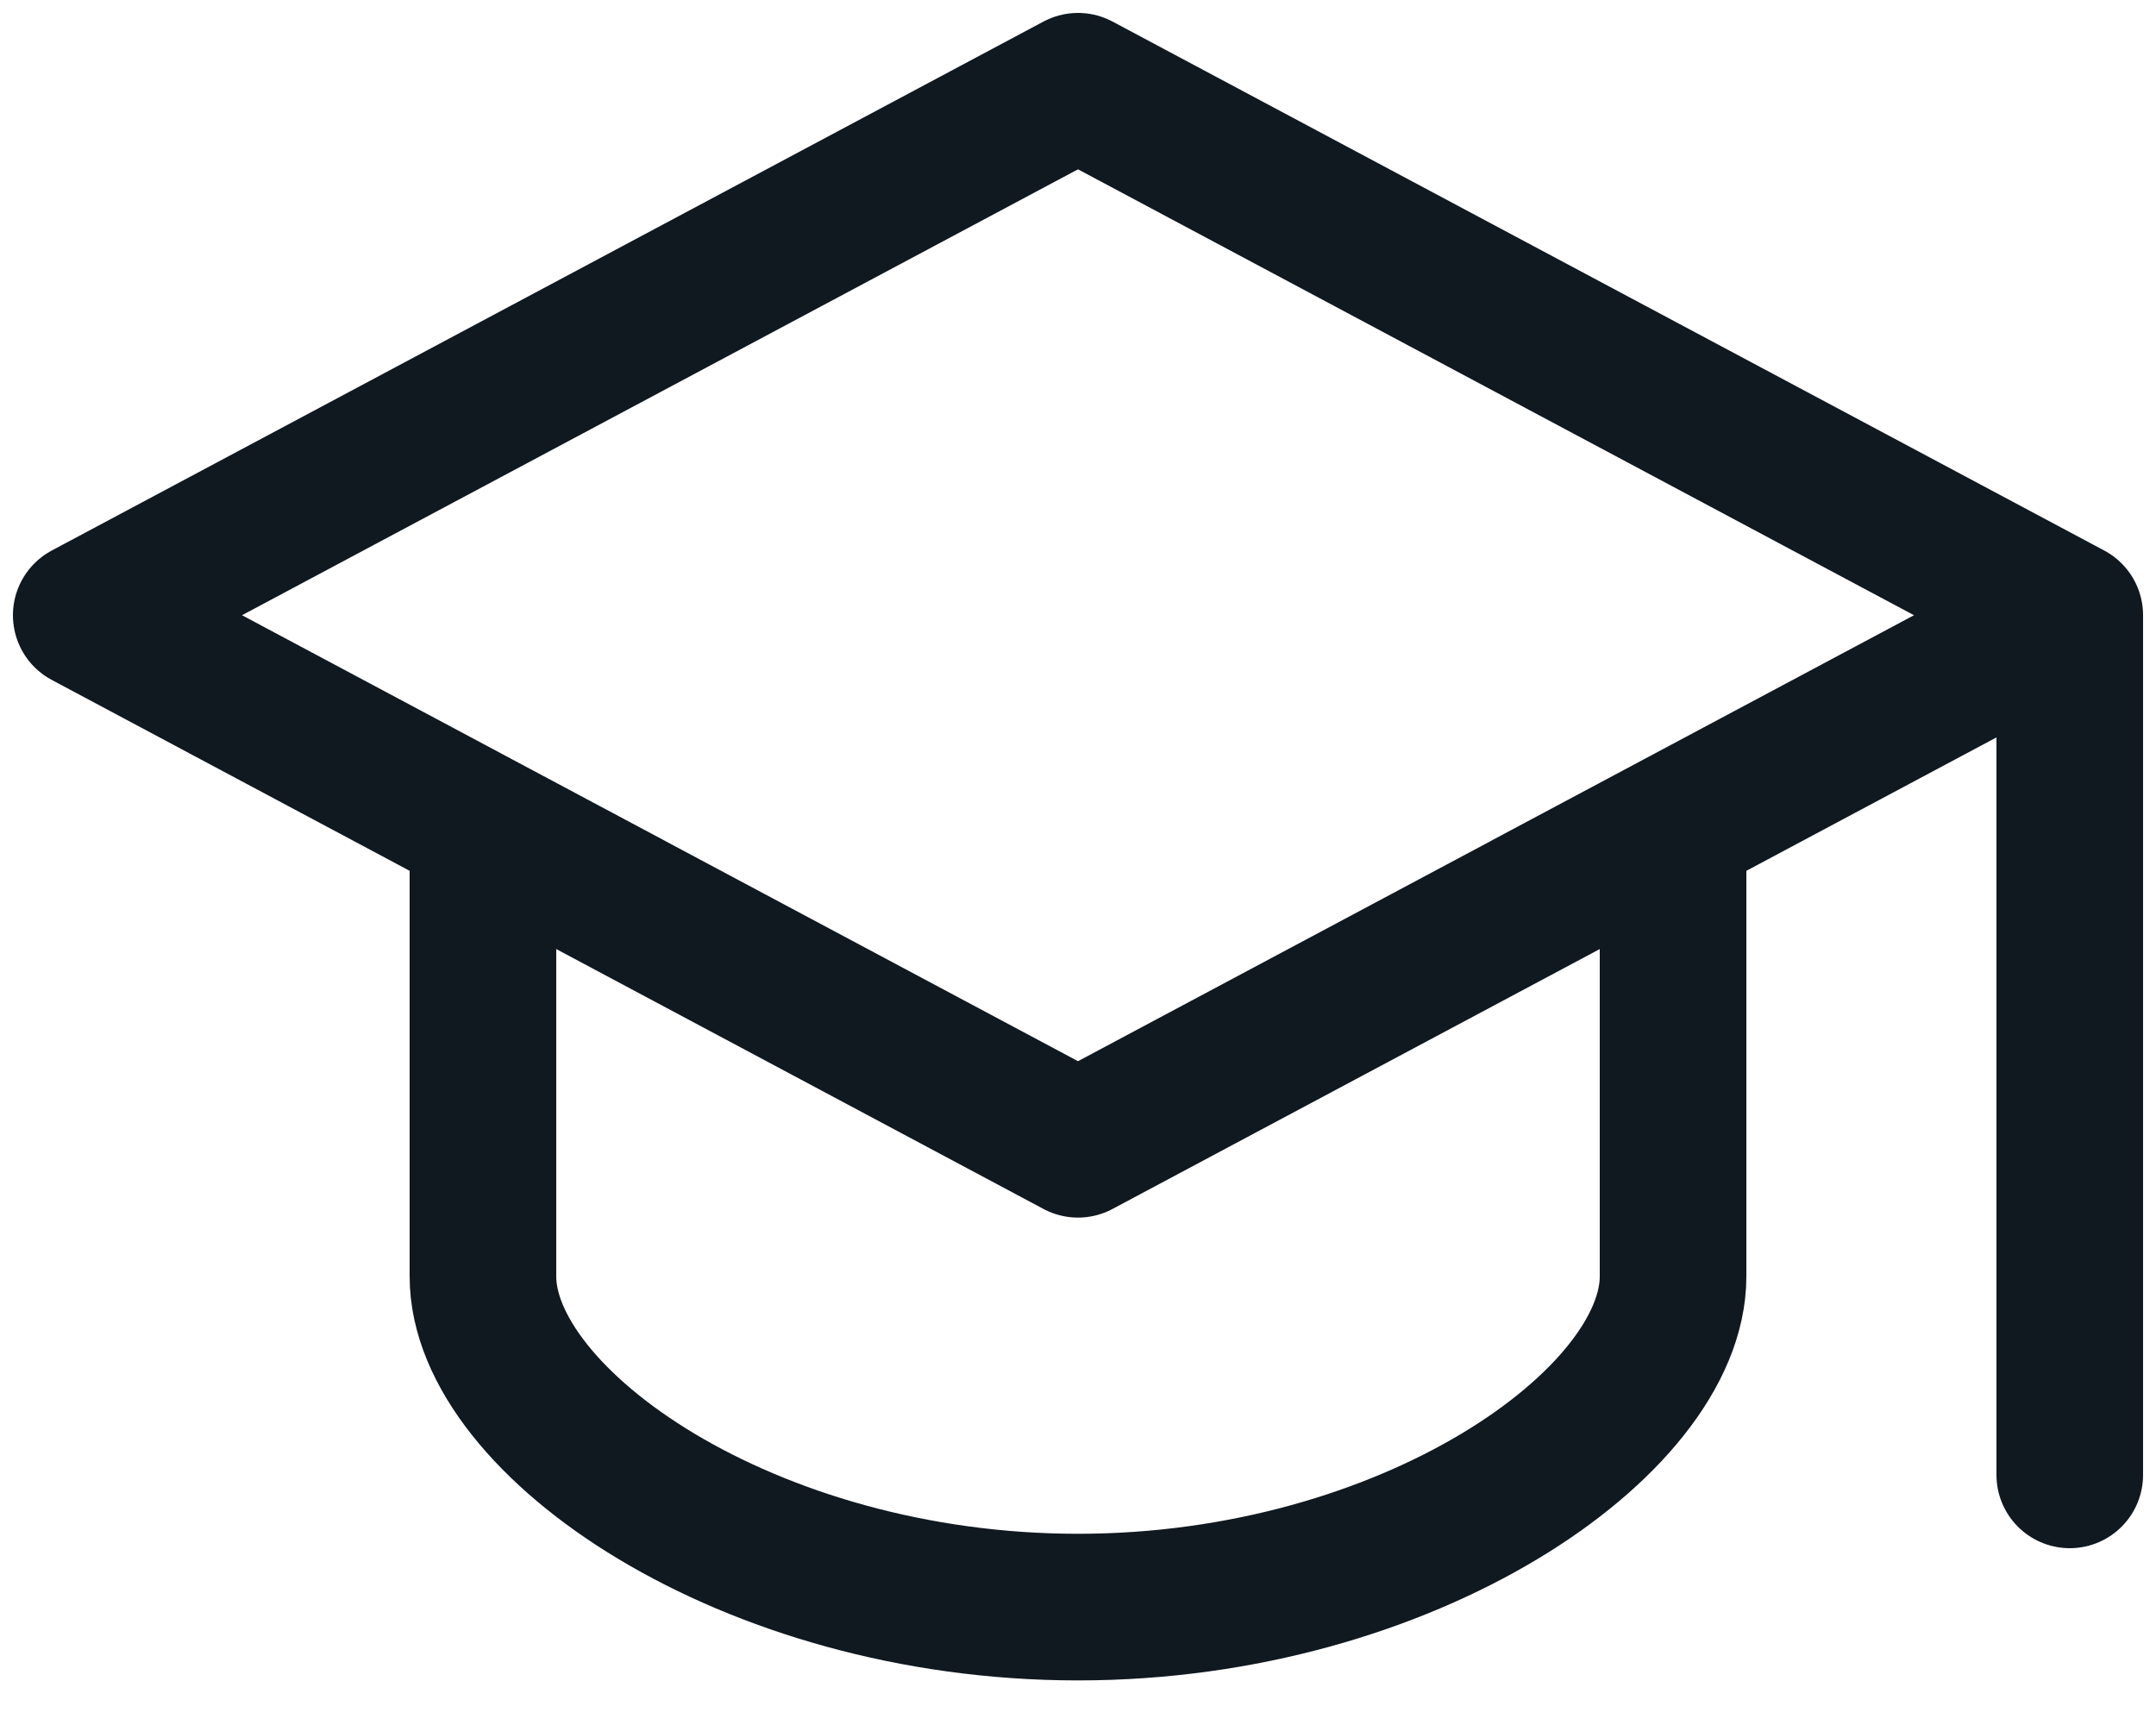 <svg width="25" height="20" viewBox="0 0 25 20" fill="none" xmlns="http://www.w3.org/2000/svg">
<path d="M24 7.133L12.5 13.267L1 7.133L12.5 1L24 7.133ZM24 7.133V17.1M5.6 9.587V14.8C5.6 16.487 8.667 18.633 12.5 18.633C16.333 18.633 19.4 16.487 19.4 14.8V9.587" stroke="#101820" stroke-width="1.7" stroke-miterlimit="10" stroke-linecap="round" stroke-linejoin="round"/>
</svg>
